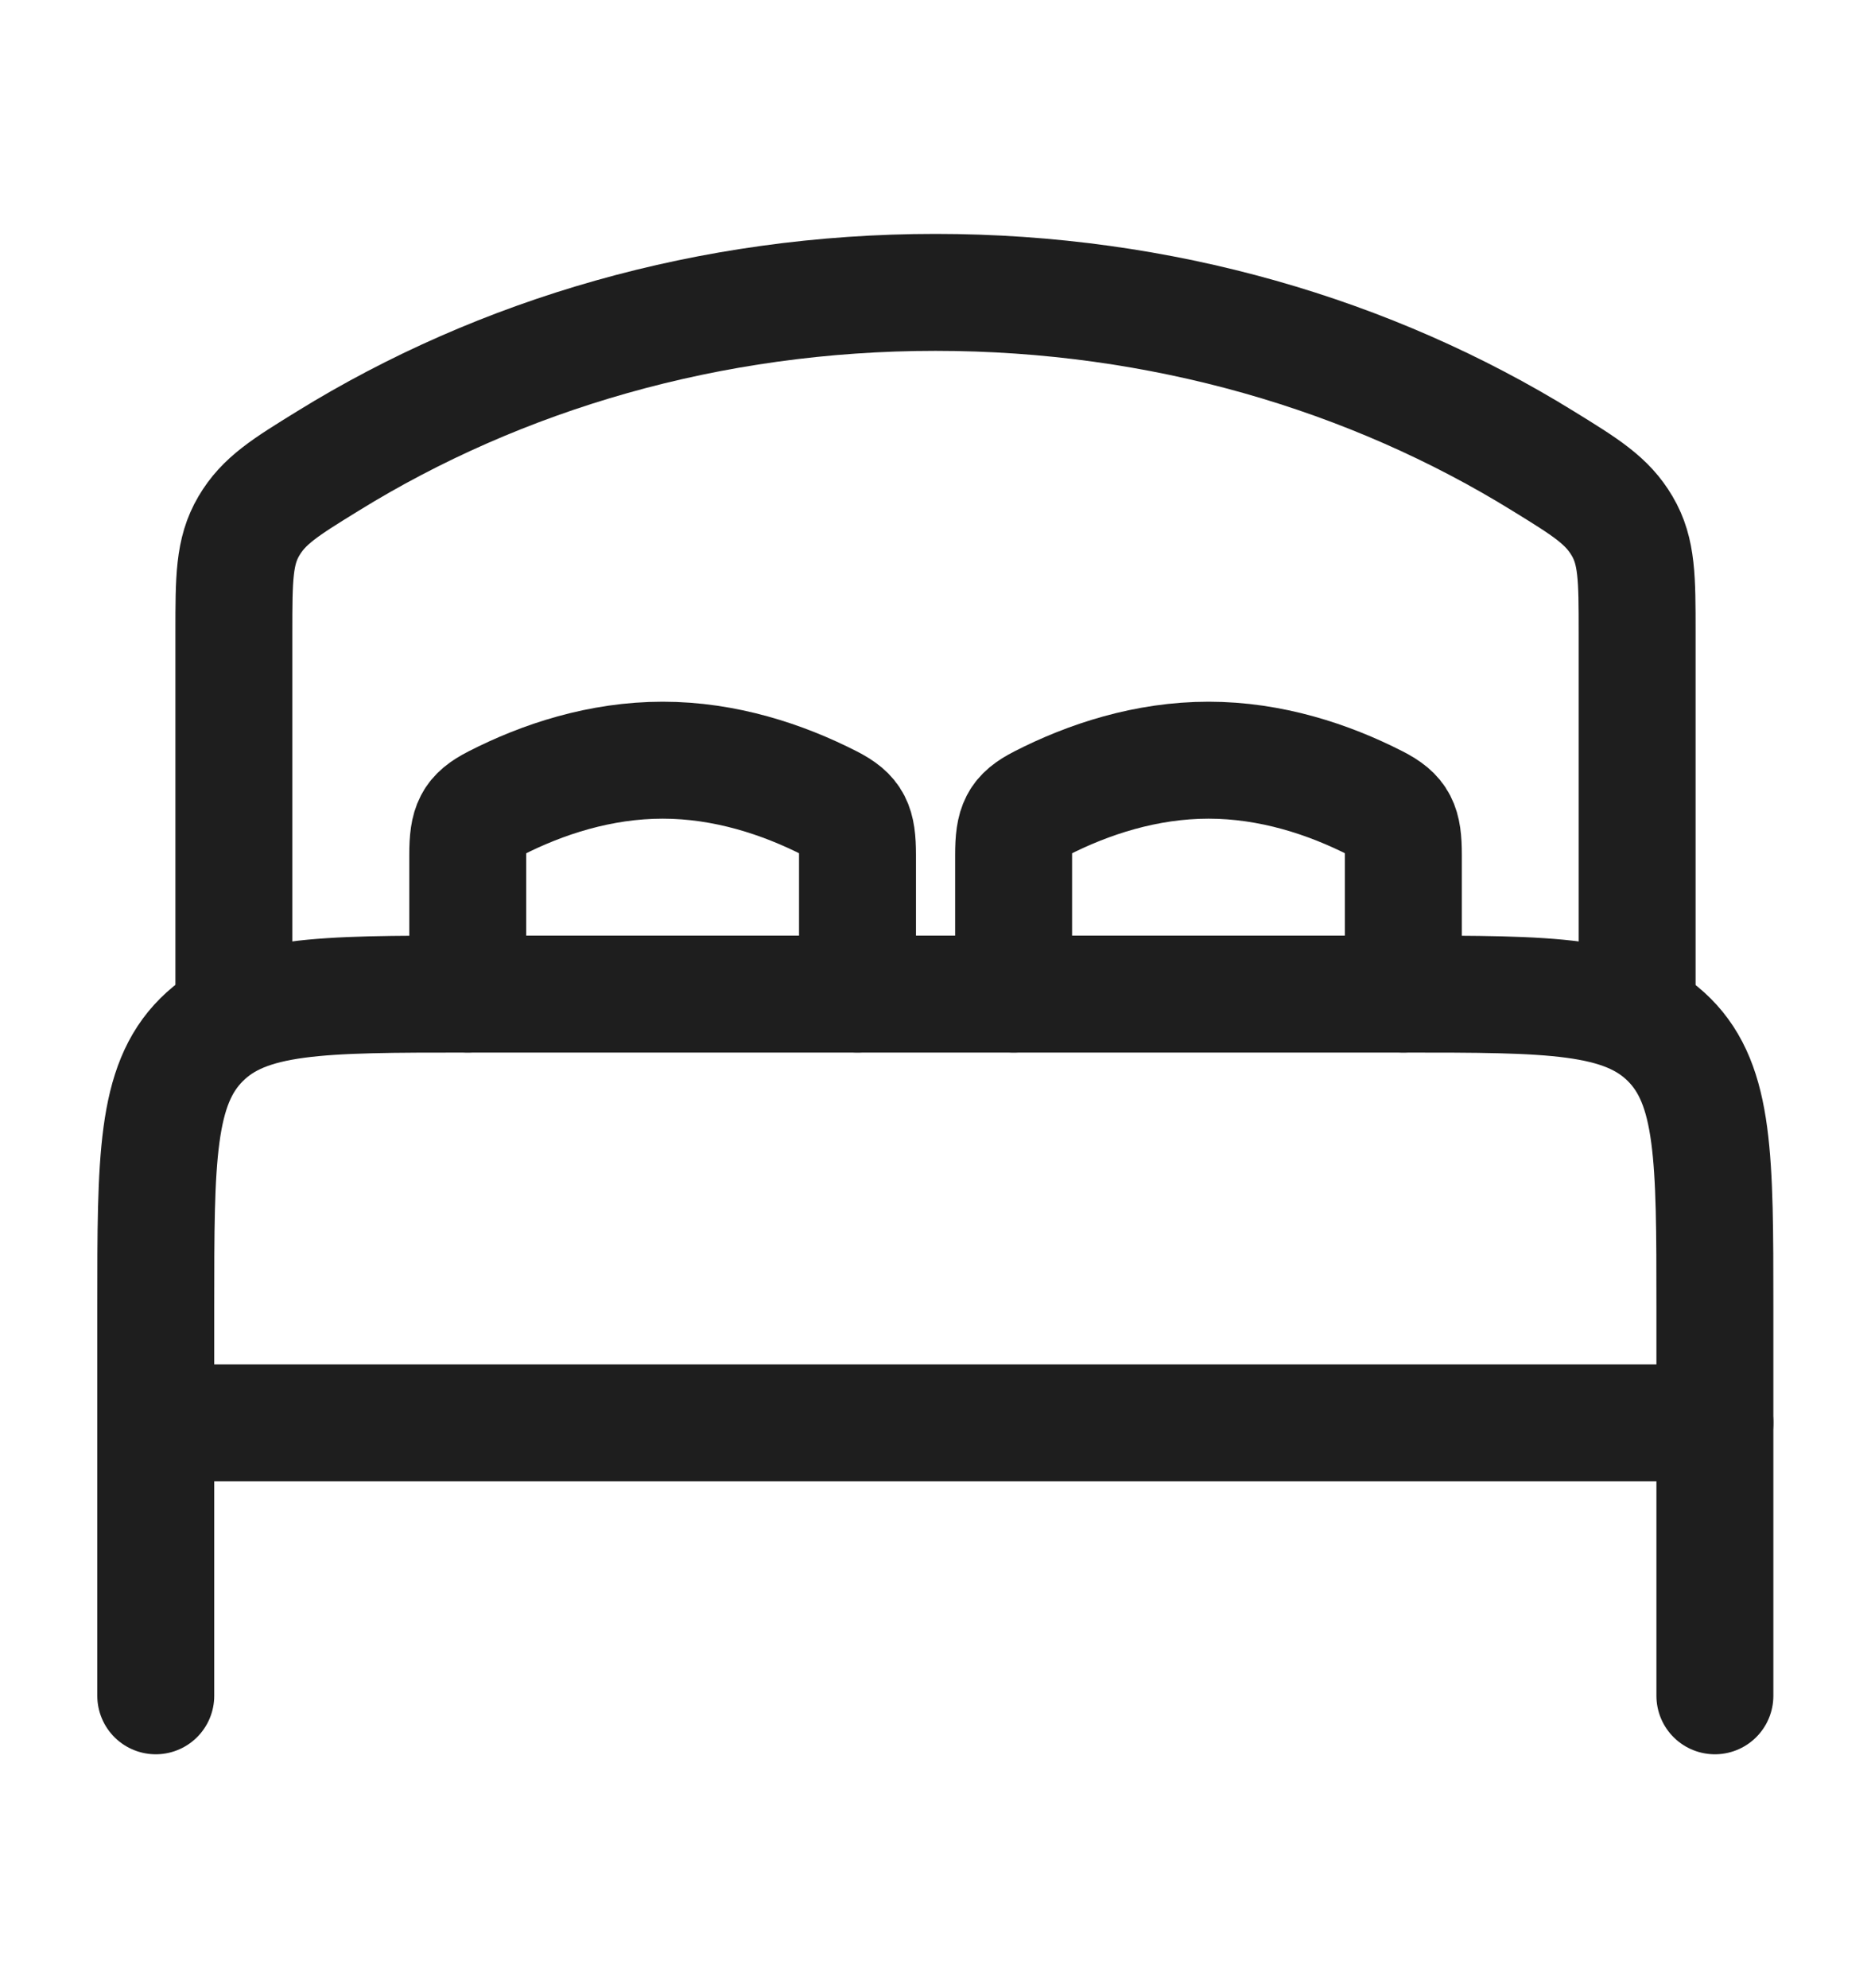 <svg width="16" height="17" viewBox="0 0 16 17" fill="none" xmlns="http://www.w3.org/2000/svg">
<path d="M14.665 12.166H1.332" stroke="#1E1E1E" stroke-linecap="round" stroke-linejoin="round"/>
<path d="M14.665 14.5V11.167C14.665 9.91 14.665 9.281 14.275 8.891C13.884 8.5 13.256 8.5 11.999 8.5H3.999C2.742 8.5 2.113 8.5 1.723 8.891C1.332 9.281 1.332 9.91 1.332 11.167V14.5" stroke="#1E1E1E" stroke-linecap="round" stroke-linejoin="round"/>
<path d="M7.333 8.5V7.309C7.333 7.055 7.295 6.97 7.1 6.87C6.693 6.662 6.199 6.5 5.667 6.5C5.134 6.5 4.64 6.662 4.234 6.87C4.038 6.97 4 7.055 4 7.309V8.5" stroke="#1E1E1E" stroke-linecap="round"/>
<path d="M12.001 8.5V7.309C12.001 7.055 11.963 6.97 11.768 6.87C11.361 6.662 10.867 6.5 10.335 6.5C9.802 6.5 9.308 6.662 8.902 6.87C8.706 6.97 8.668 7.055 8.668 7.309V8.5" stroke="#1E1E1E" stroke-linecap="round"/>
<path d="M14 8.5V5.407C14 4.946 14 4.715 13.872 4.498C13.744 4.28 13.561 4.167 13.196 3.942C11.725 3.033 9.933 2.5 8 2.5C6.067 2.5 4.275 3.033 2.804 3.942C2.439 4.167 2.256 4.28 2.128 4.498C2 4.715 2 4.946 2 5.407V8.5" stroke="#1E1E1E" stroke-linecap="round"/>
</svg>
